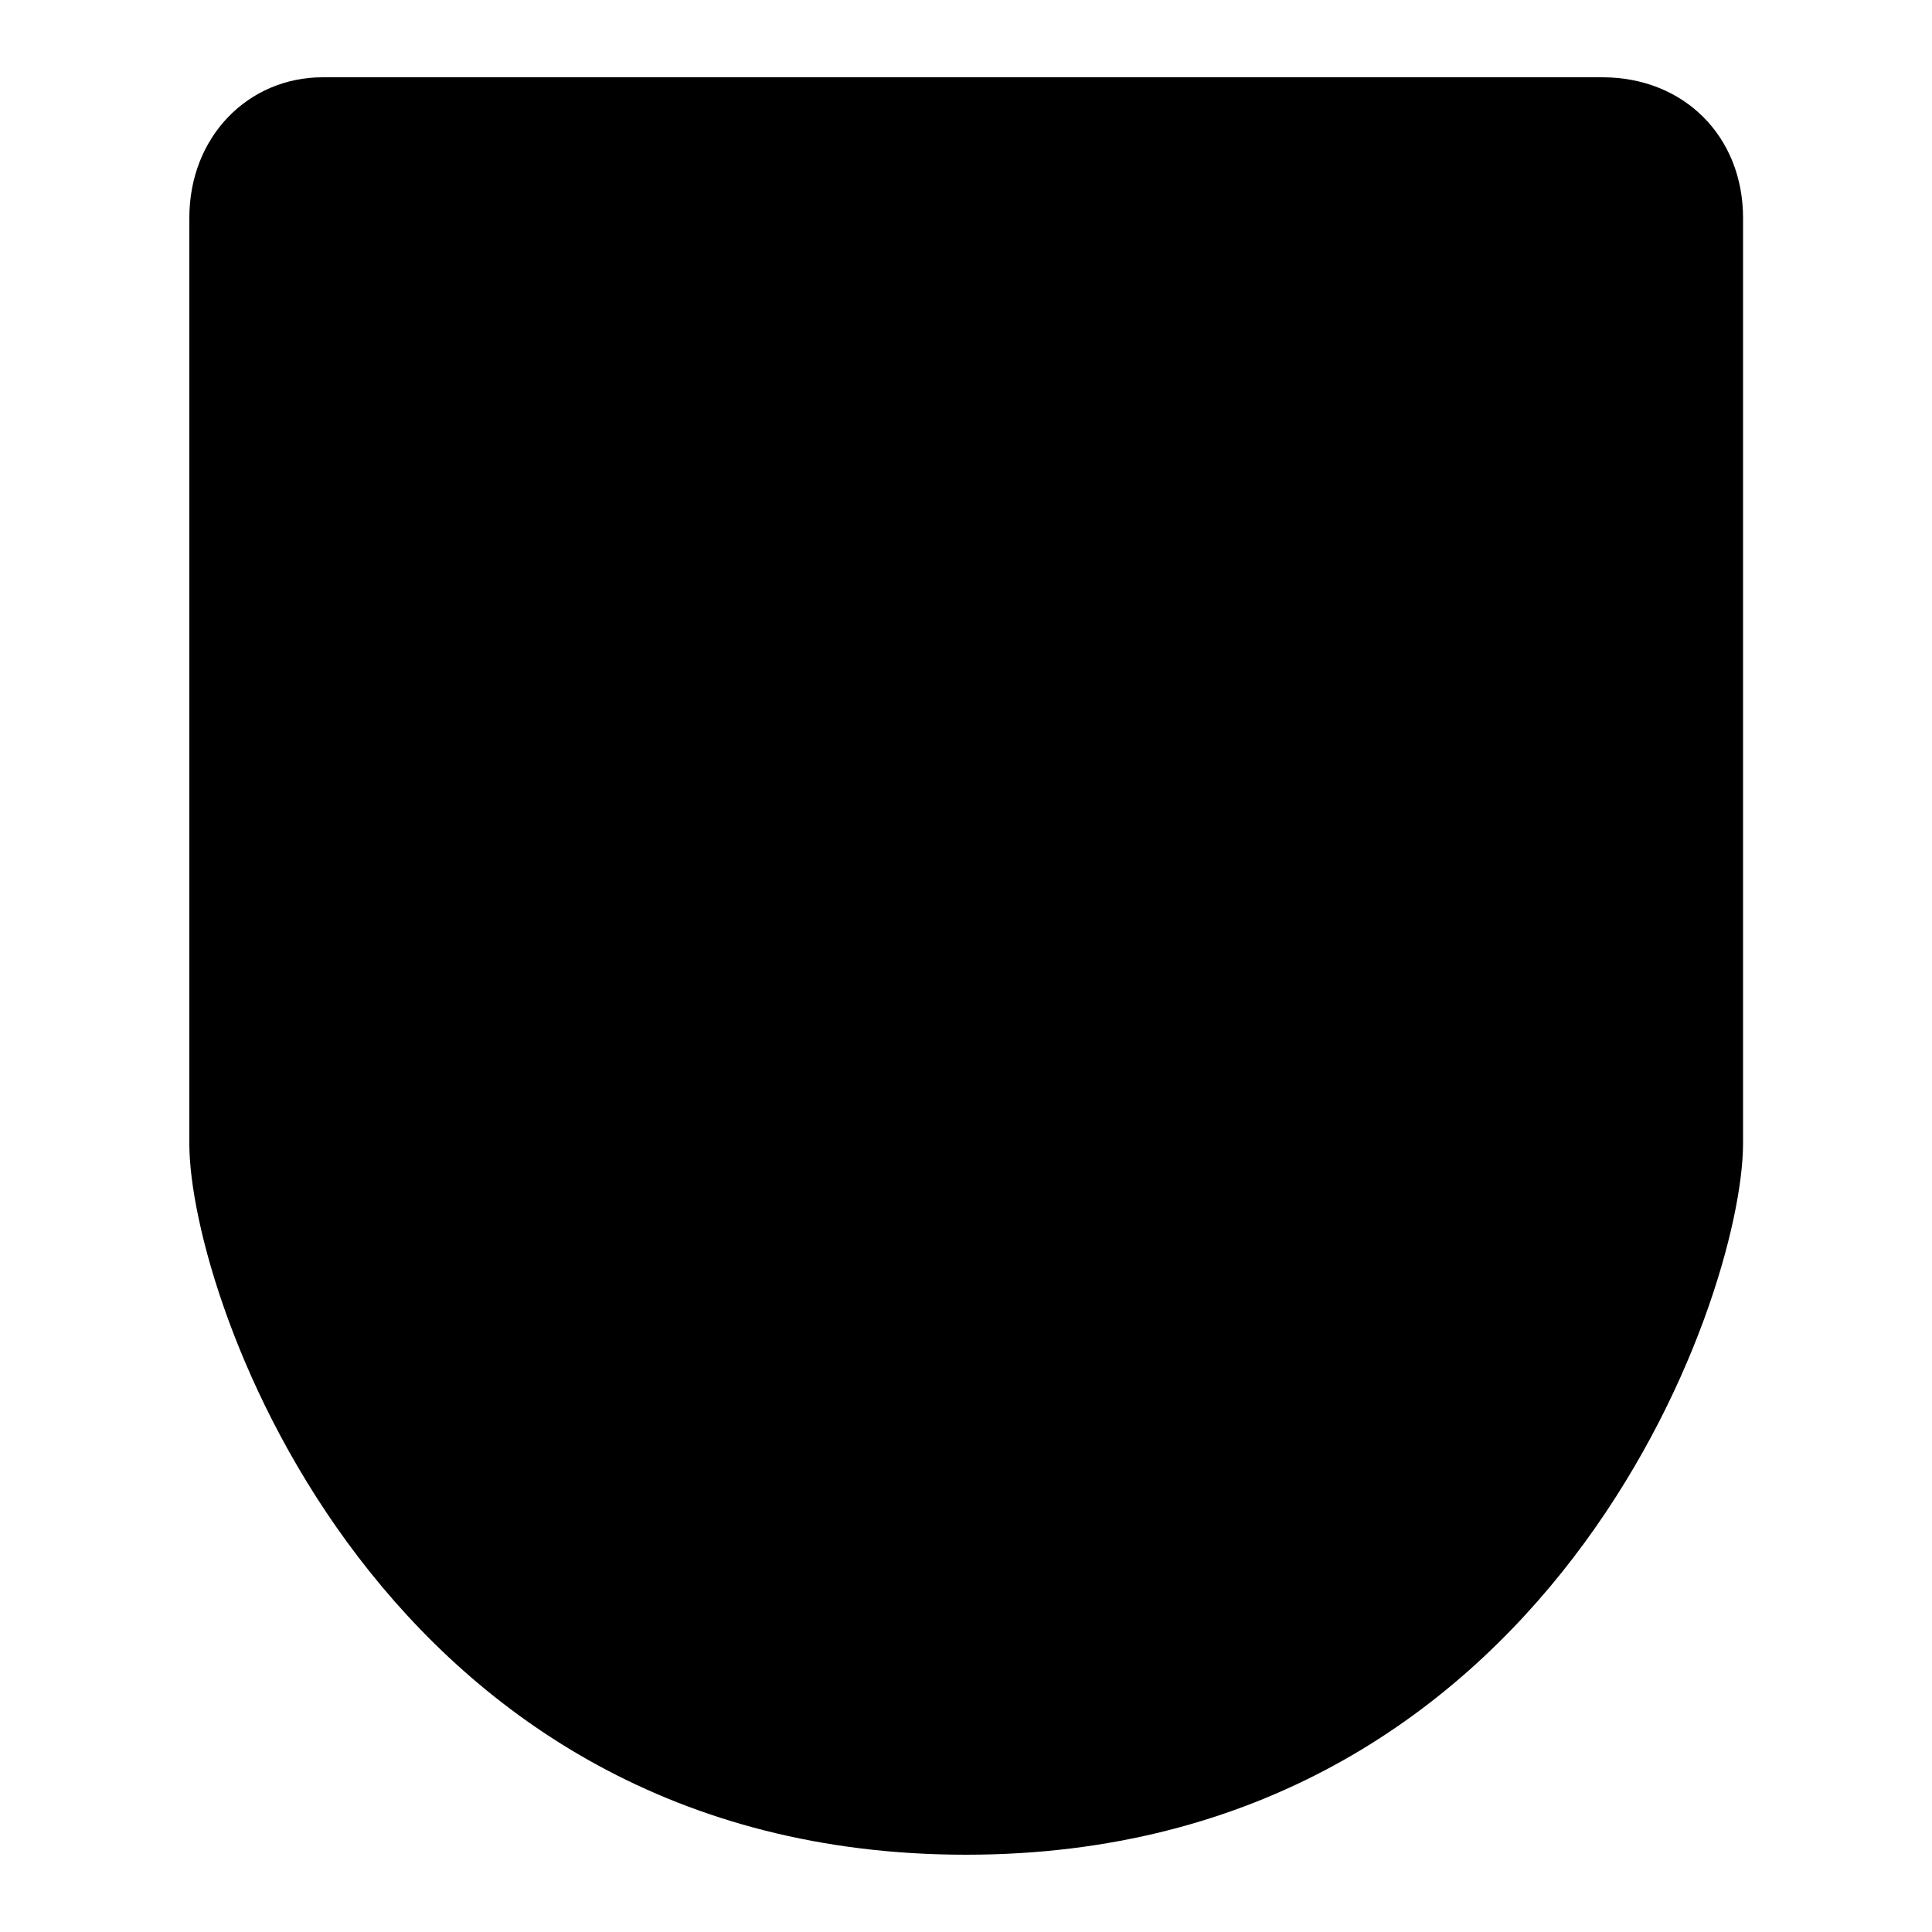 <?xml version="1.0" encoding="utf-8"?>
<!-- Generator: Adobe Illustrator 19.2.1, SVG Export Plug-In . SVG Version: 6.00 Build 0)  -->
<!DOCTYPE svg PUBLIC "-//W3C//DTD SVG 1.1//EN" "http://www.w3.org/Graphics/SVG/1.1/DTD/svg11.dtd">
<svg version="1.1" id="Ebene_1" xmlns="http://www.w3.org/2000/svg" xmlns:xlink="http://www.w3.org/1999/xlink" x="0px" y="0px"
	 viewBox="0 0 500 500" style="enable-background:new 0 0 500 500;" xml:space="preserve">
<path d="M250,480C98.8,480,49,336.2,49,296V56.4C49,35.3,64.3,20,83.5,20h331.2c21.1,0,36.4,15.3,36.4,36.4V296
	C451,336.2,401.2,480,250,480z"/>
</svg>
